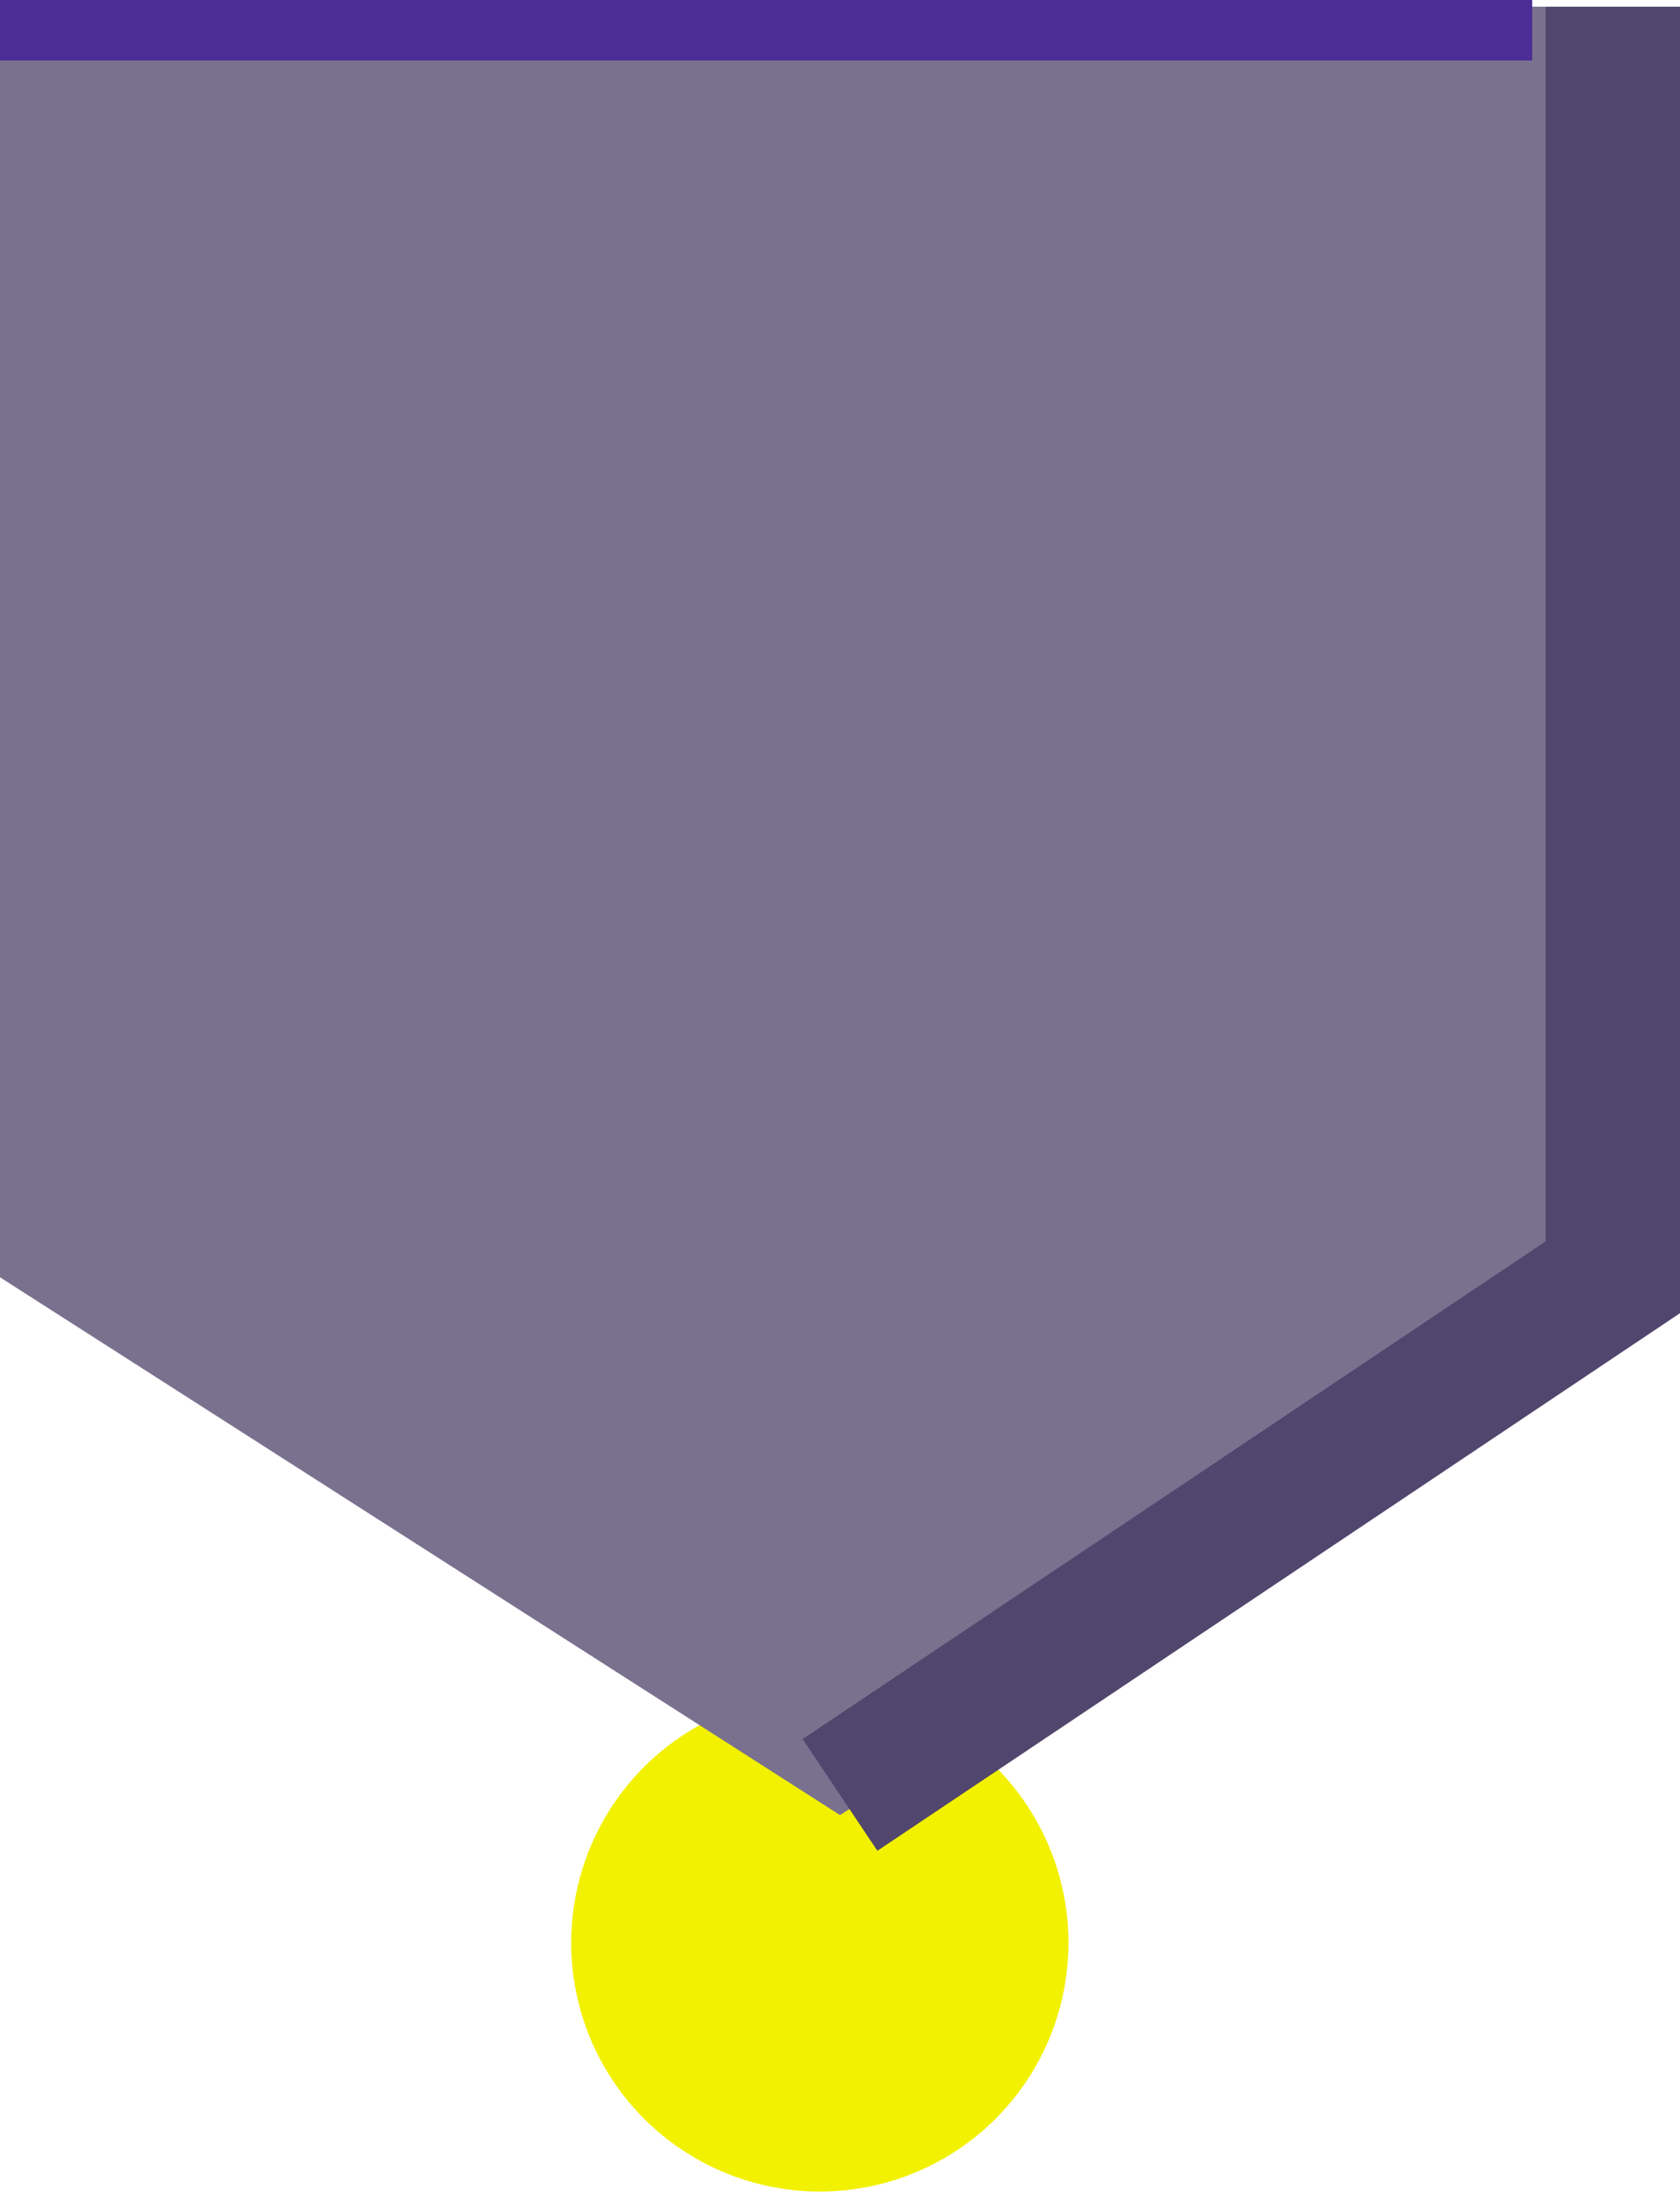 <?xml version="1.0" encoding="utf-8"?>
<!-- Generator: Adobe Illustrator 22.0.1, SVG Export Plug-In . SVG Version: 6.00 Build 0)  -->
<svg version="1.1" xmlns="http://www.w3.org/2000/svg" xmlns:xlink="http://www.w3.org/1999/xlink" x="0px" y="0px"
	 viewBox="0 0 25 32.8" style="enable-background:new 0 0 25 32.8;" xml:space="preserve">
<style type="text/css">
	.st0{fill:#F2F100;}
	.st1{fill:#7A718F;}
	.st2{fill:none;stroke:#51466D;stroke-width:2;stroke-miterlimit:10;}
	.st3{fill:none;stroke:#4C2D95;stroke-miterlimit:10;}
</style>
<g id="Layer_1">
	<circle class="st0" cx="12.2" cy="28.9" r="3.7"/>
	<polygon class="st1" points="25,19 12.5,27 0,19 0,0.1 25,0.1 25,0.1 	"/>
	<polyline class="st2" points="12.5,26.7 24,19 24,0.1 	"/>
	<line class="st3" x1="0" y1="0.4" x2="22.8" y2="0.4"/>
</g>
<g id="Layer_2">
</g>
</svg>
